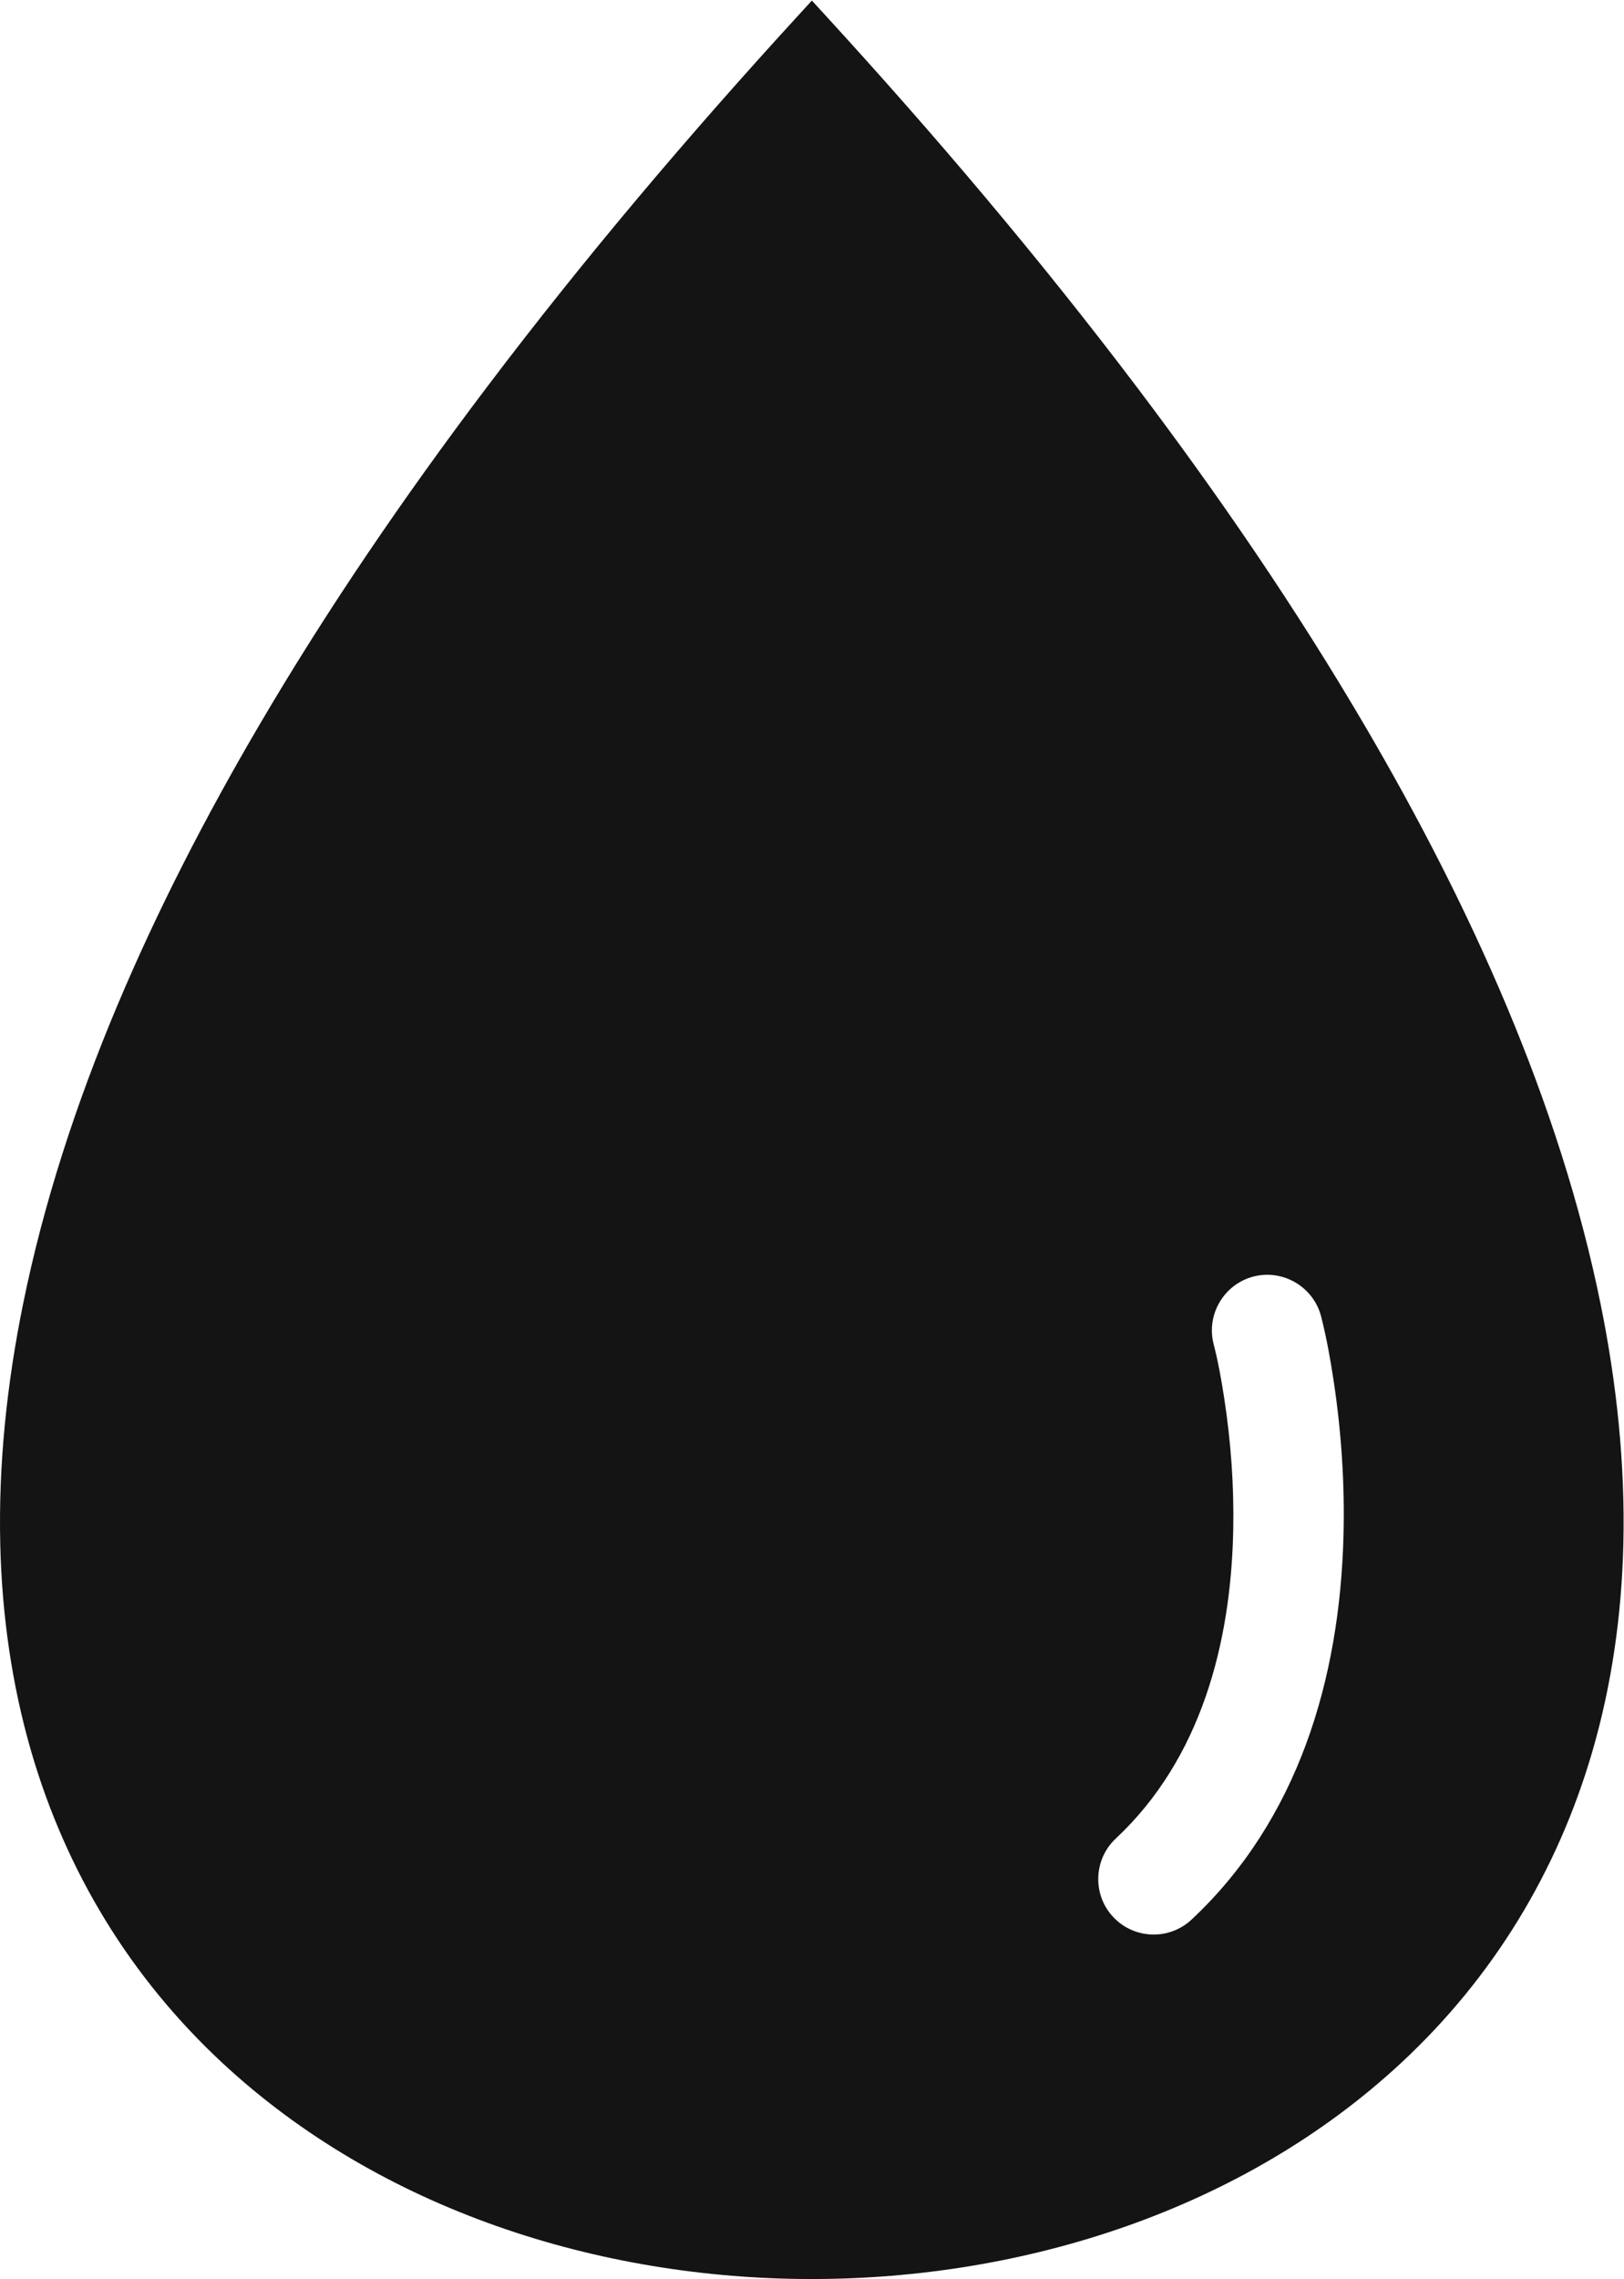<?xml version="1.0" encoding="UTF-8" standalone="no"?>
<svg
   xmlns:dc="http://purl.org/dc/elements/1.1/"
   xmlns:cc="http://creativecommons.org/ns#"
   xmlns:rdf="http://www.w3.org/1999/02/22-rdf-syntax-ns#"
   xmlns:svg="http://www.w3.org/2000/svg"
   xmlns="http://www.w3.org/2000/svg"
   viewBox="0 0 350.48 491.52"
   height="491.52"
   width="350.48"
   xml:space="preserve"
   id="svg2"
   version="1.1"><defs
     id="defs6" /><g
     transform="matrix(1.333,0,0,-1.333,0,491.52)"
     id="g10"><g
       transform="scale(0.1)"
       id="g12"><path
         id="path14"
         style="fill:#141414;fill-opacity:1;fill-rule:evenodd;stroke:none"
         d="m 1335.26,3663.69 c 177.22,-193.29 347.34,-393.79 505.54,-602.98 132.95,-175.81 258.03,-358.47 369.52,-548.69 168.71,-287.89 314.9,-607.47 381.36,-936.07 25.78,-127.49 39.68,-257.83 36.5,-387.98 -2.77,-113.11 -18.53,-225.654 -50.16,-334.376 C 2521.36,658.84 2416.93,487.598 2268.26,349.512 2012.91,112.336 1658.85,0.02 1314.24,0 969.664,-0.008 615.609,112.246 360.27,349.406 211.602,487.48 107.195,658.711 50.559,853.457 18.941,962.18 3.203,1074.73 0.445,1187.82 -2.723,1317.98 11.199,1448.32 36.996,1575.81 c 66.496,328.62 212.715,648.21 381.457,936.11 111.504,190.24 236.602,372.9 369.567,548.74 158.21,209.2 328.37,409.72 505.6,603.03 l 20.82,22.71 20.82,-22.71 z m 661.36,-2450.88 c -3.52,-183.57 -52.05,-370.935 -190.15,-500.122 -36.16,-33.84 -38.07,-90.743 -4.24,-126.907 33.84,-36.172 90.75,-38.066 126.91,-4.226 172.84,161.699 239.84,389.539 245.95,620.515 2.23,83.88 -3.39,168.25 -15.93,251.2 -5.28,34.87 -11.51,69.74 -20.23,103.93 -12.19,47.79 -61.47,77.04 -109.26,64.85 -47.86,-12.19 -77.17,-61.49 -64.82,-109.34 7.43,-28.83 12.67,-58.43 17.19,-87.85 10.77,-70.02 15.93,-141.21 14.58,-212.05" /></g></g></svg>